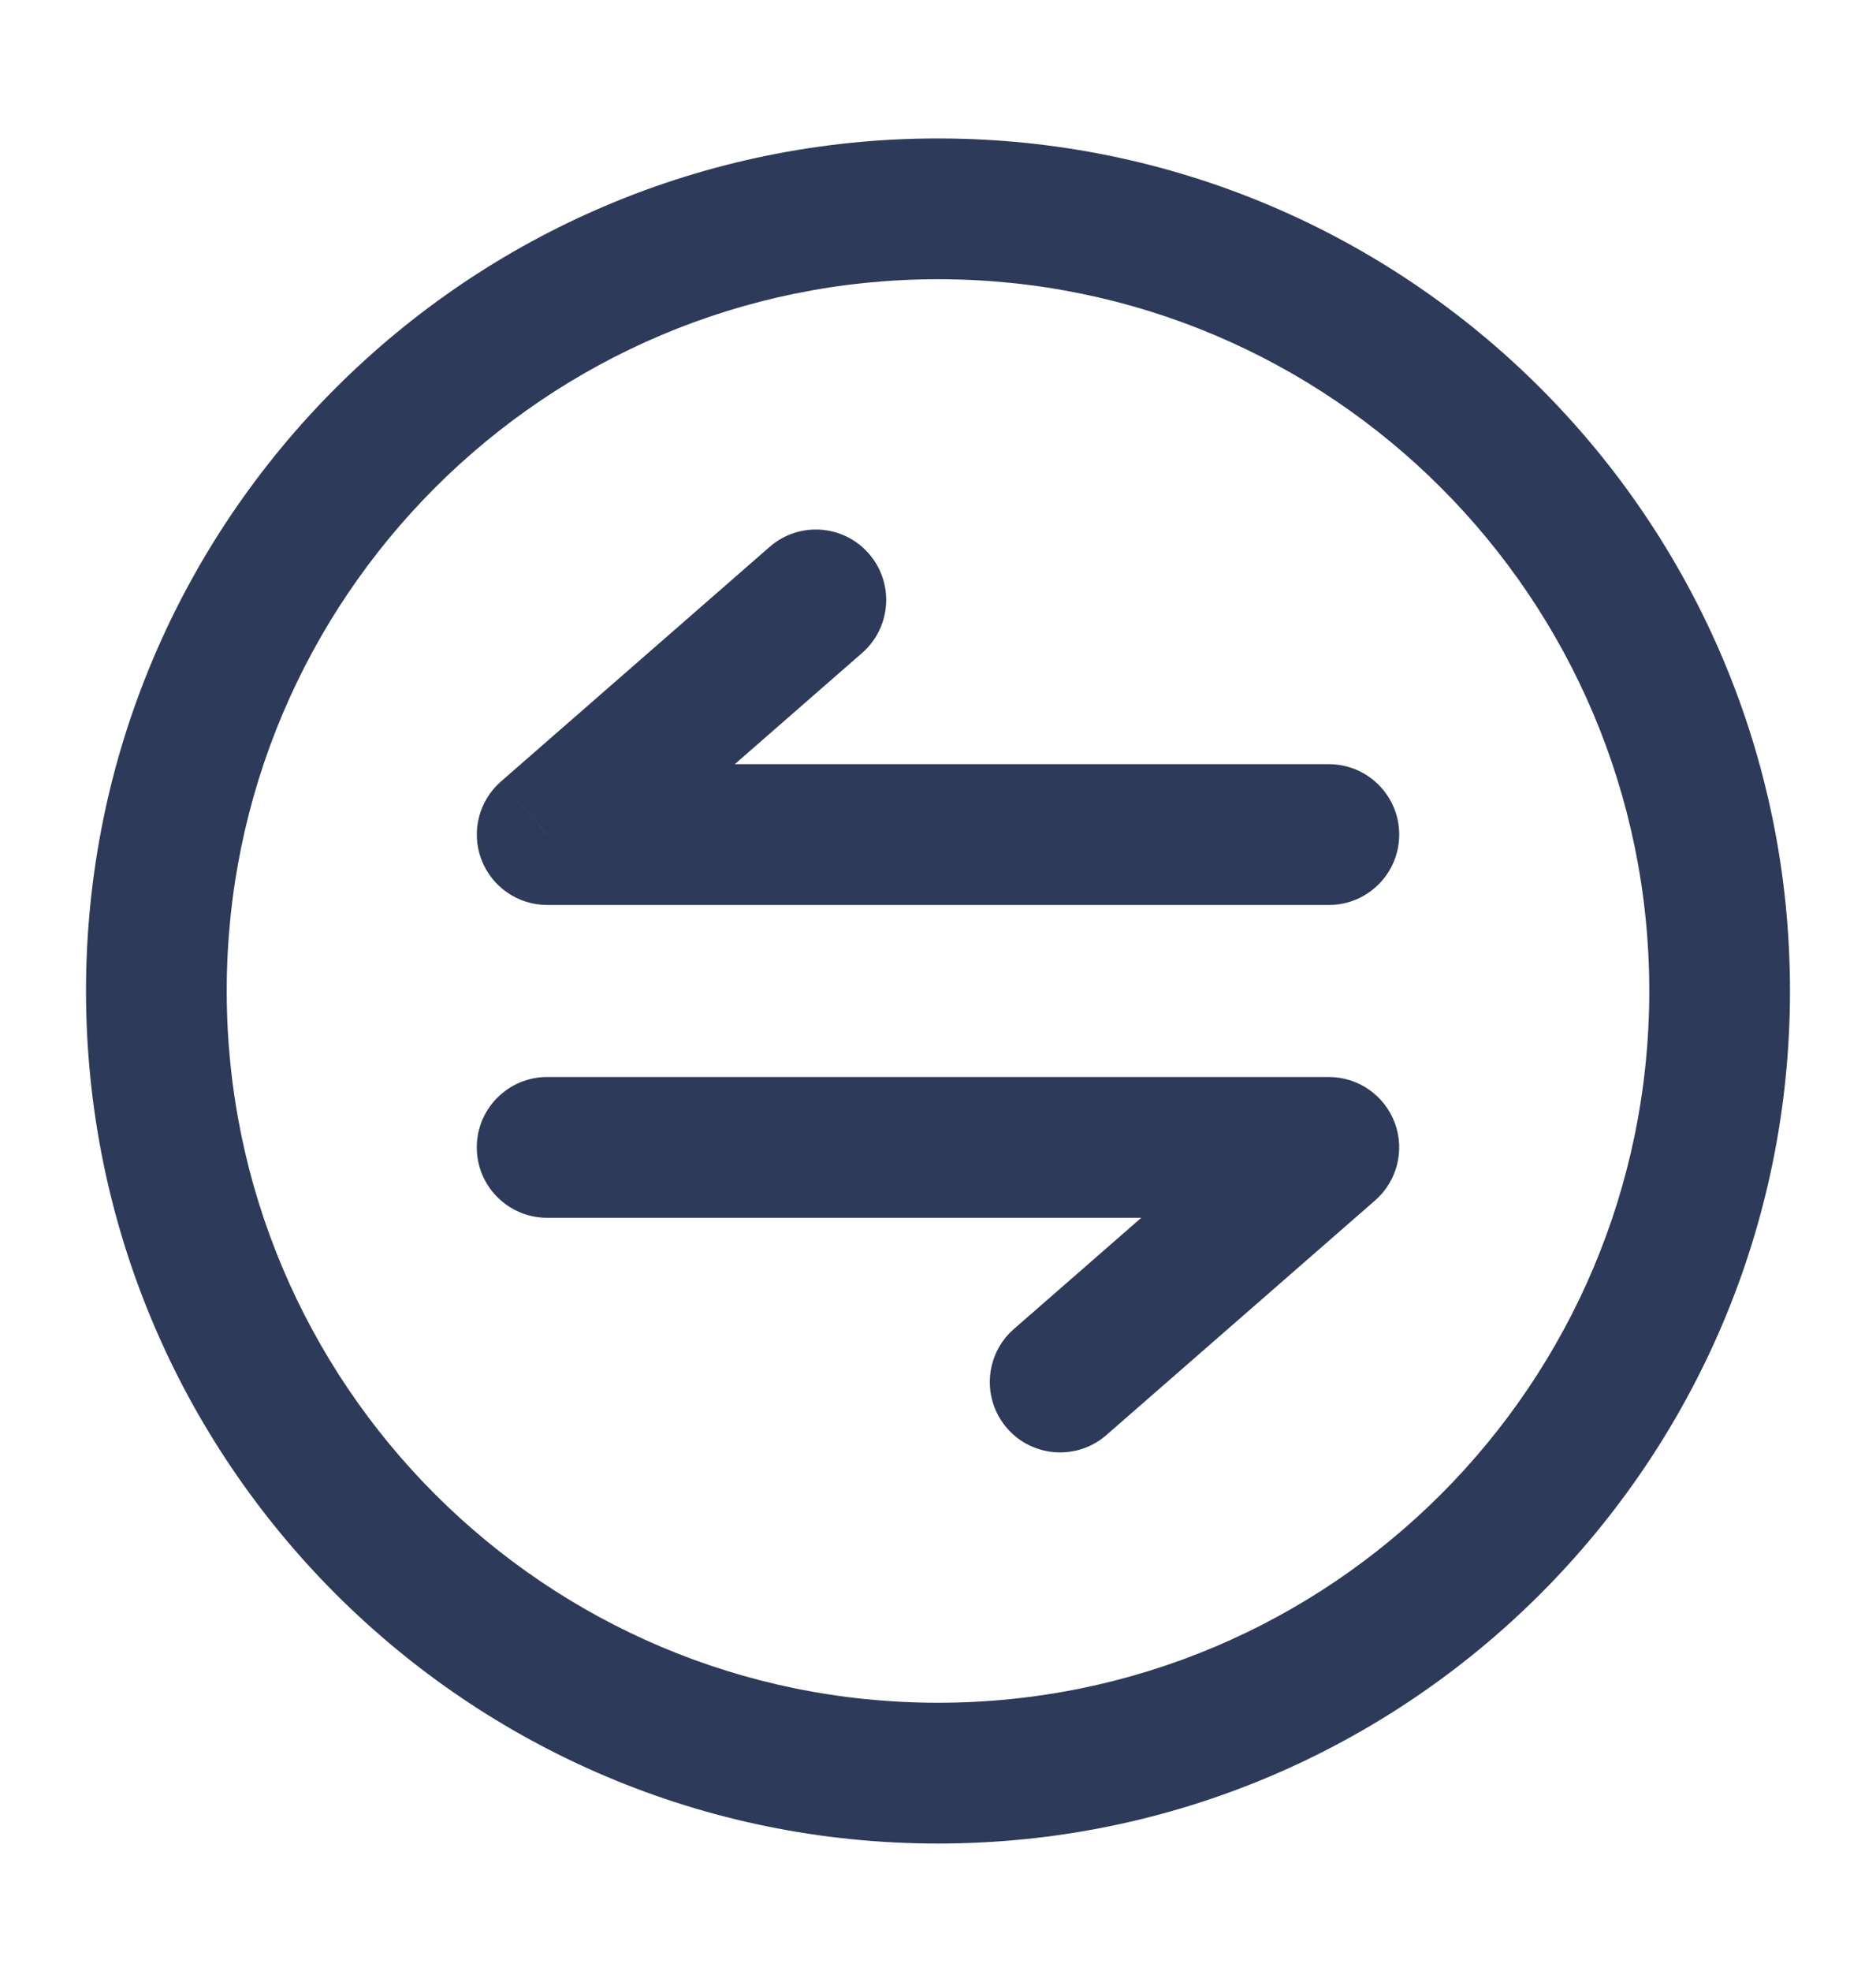 <svg viewBox="0 0 20 21" fill="none" xmlns="http://www.w3.org/2000/svg">
<path d="M14.167 9.642C14.581 9.642 14.917 9.306 14.917 8.892C14.917 8.478 14.581 8.142 14.167 8.142V9.642ZM5.833 8.892L5.34 8.327C5.105 8.532 5.021 8.862 5.131 9.155C5.241 9.448 5.521 9.642 5.833 9.642V8.892ZM9.191 6.957C9.503 6.684 9.535 6.211 9.263 5.899C8.991 5.587 8.517 5.554 8.205 5.827L9.191 6.957ZM5.833 11.475C5.419 11.475 5.083 11.811 5.083 12.225C5.083 12.639 5.419 12.975 5.833 12.975V11.475ZM14.167 12.225L14.66 12.79C14.895 12.585 14.979 12.255 14.869 11.962C14.759 11.669 14.479 11.475 14.167 11.475V12.225ZM10.809 14.16C10.497 14.432 10.465 14.906 10.737 15.218C11.009 15.53 11.483 15.562 11.795 15.29L10.809 14.16ZM17.583 10.558C17.583 14.747 14.188 18.142 10 18.142V19.642C15.017 19.642 19.083 15.575 19.083 10.558H17.583ZM10 18.142C5.812 18.142 2.417 14.747 2.417 10.558H0.917C0.917 15.575 4.983 19.642 10 19.642V18.142ZM2.417 10.558C2.417 6.37 5.812 2.975 10 2.975V1.475C4.983 1.475 0.917 5.542 0.917 10.558H2.417ZM10 2.975C14.188 2.975 17.583 6.37 17.583 10.558H19.083C19.083 5.542 15.017 1.475 10 1.475V2.975ZM14.167 8.142H5.833V9.642H14.167V8.142ZM6.327 9.457L9.191 6.957L8.205 5.827L5.34 8.327L6.327 9.457ZM5.833 12.975L14.167 12.975V11.475H5.833V12.975ZM13.674 11.66L10.809 14.16L11.795 15.29L14.66 12.79L13.674 11.66Z" fill="#2E3A59"/>
</svg>
